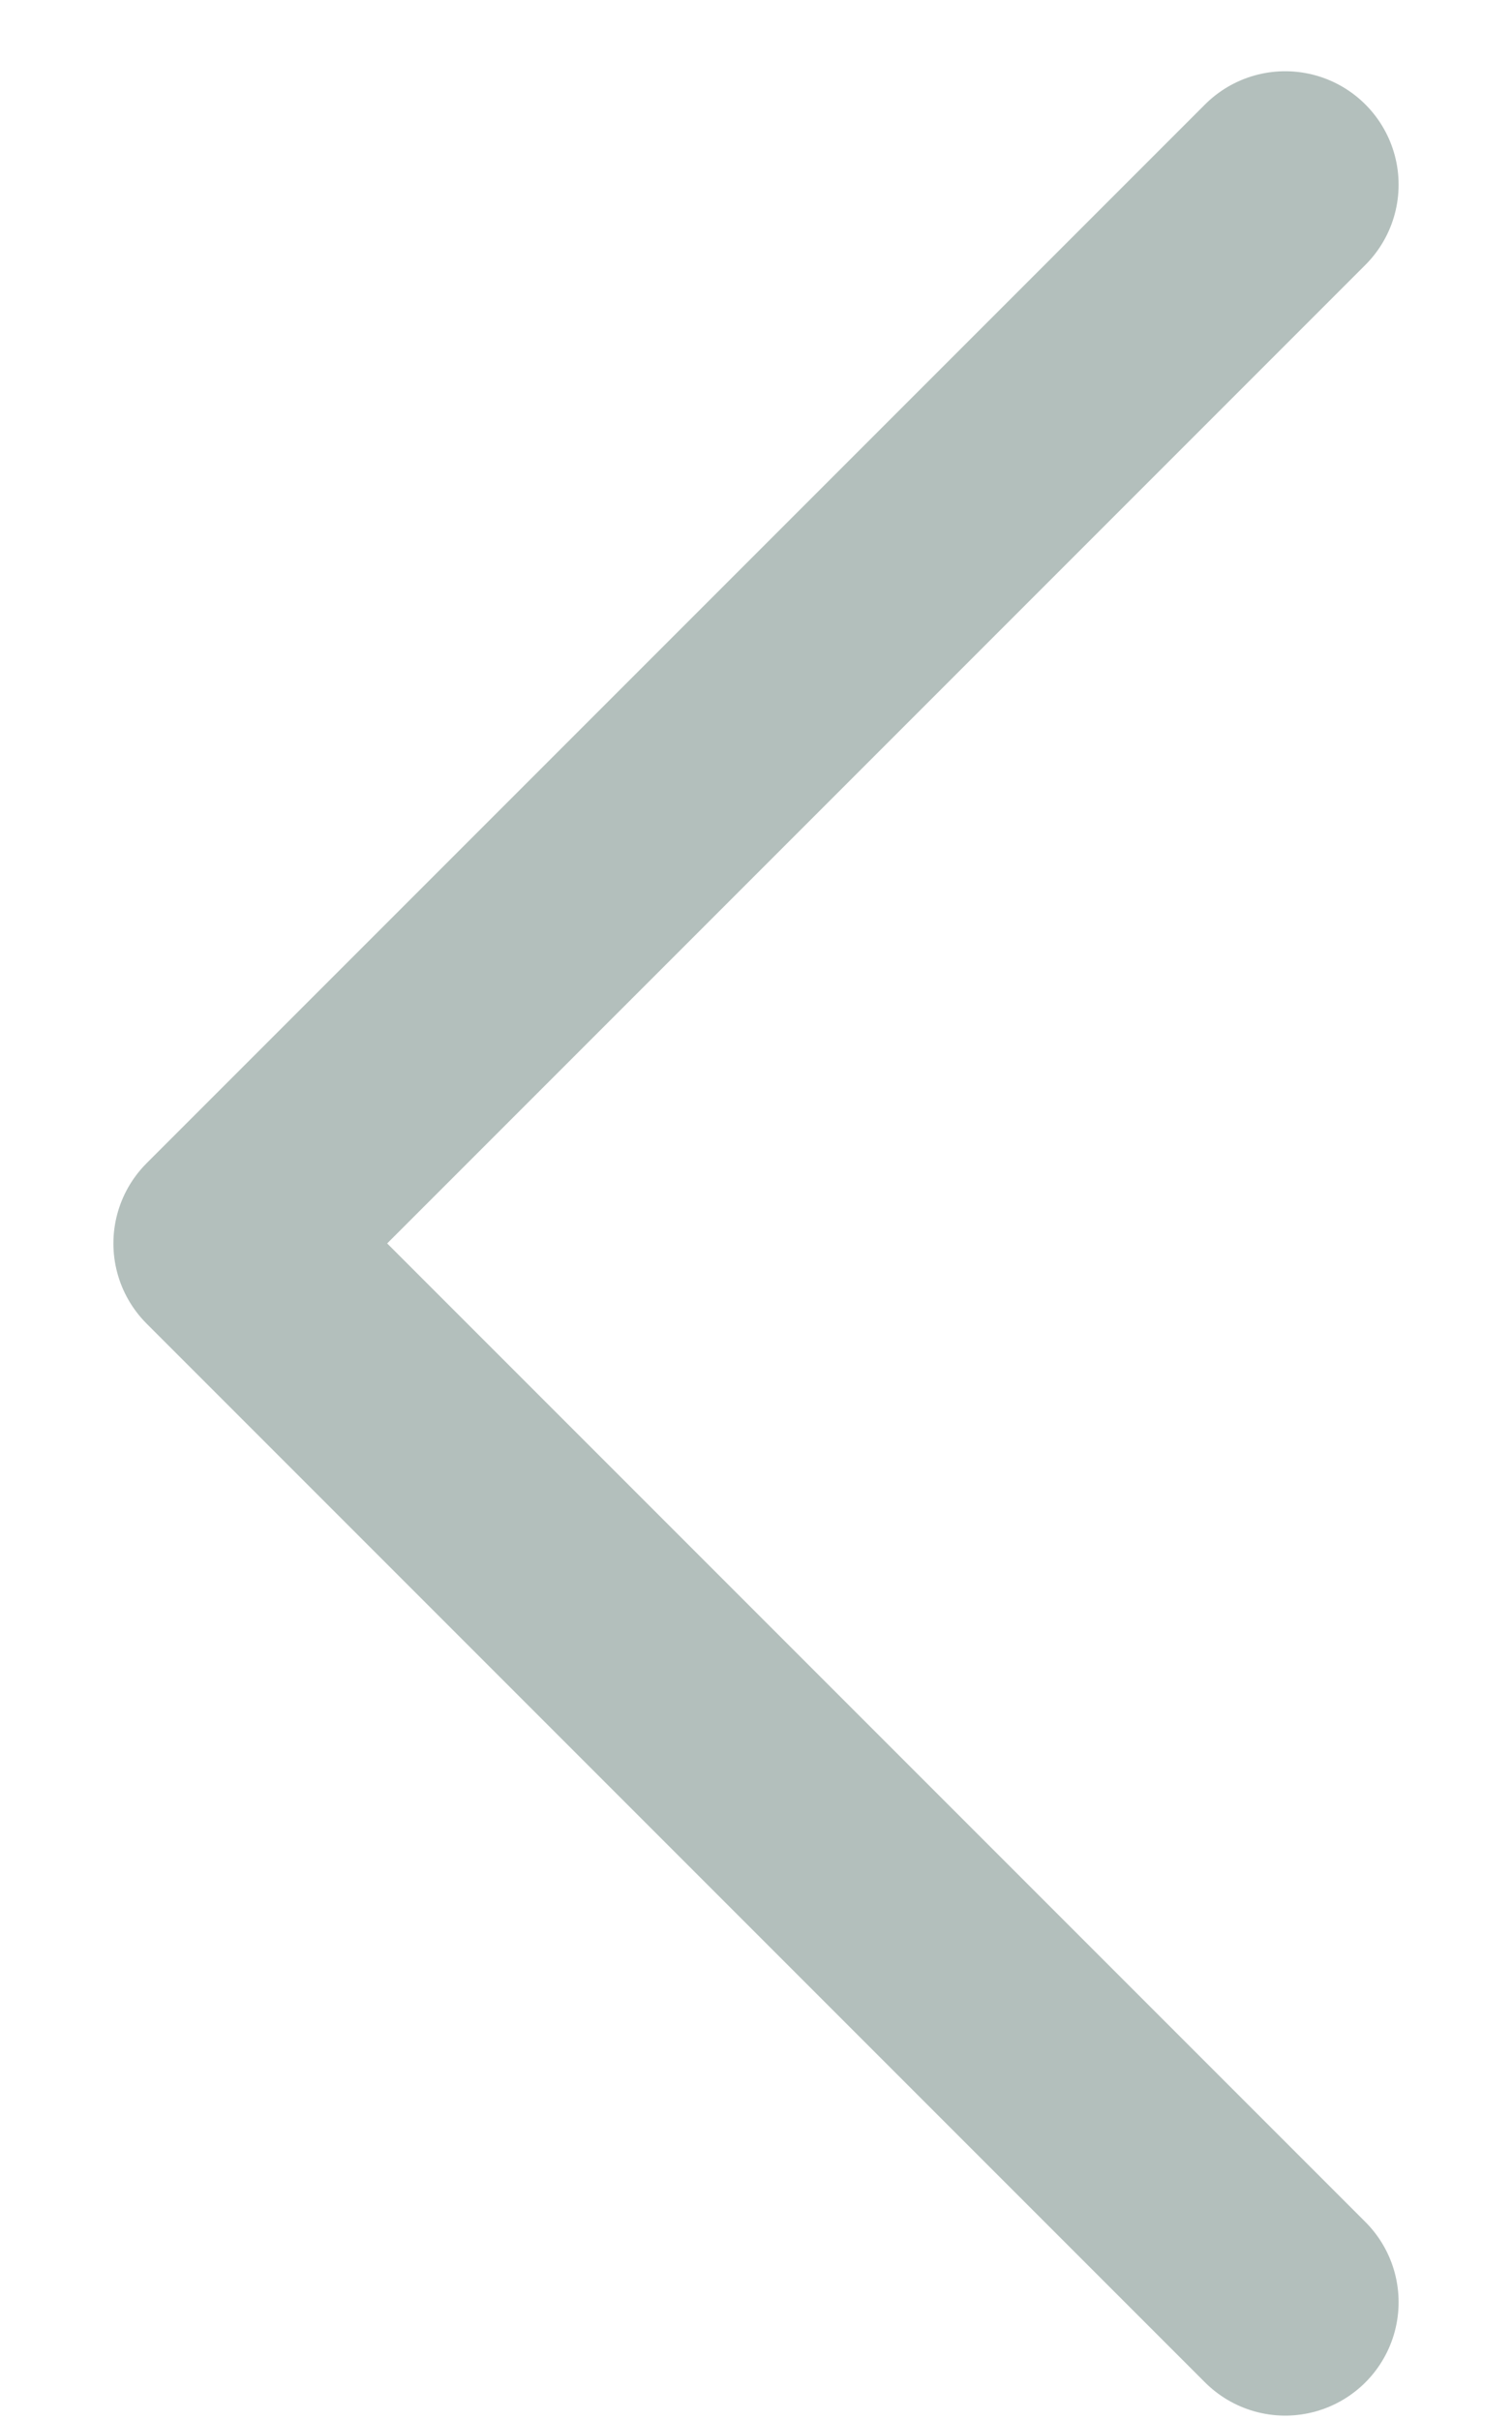 <svg width="10" height="16" viewBox="0 0 10 16" fill="none" xmlns="http://www.w3.org/2000/svg">
<path d="M8.5 15.221L1.5 8.221L8.5 1.221" stroke="#B3BFBC" stroke-width="1.5" stroke-linecap="round" stroke-linejoin="round"/>
</svg>
